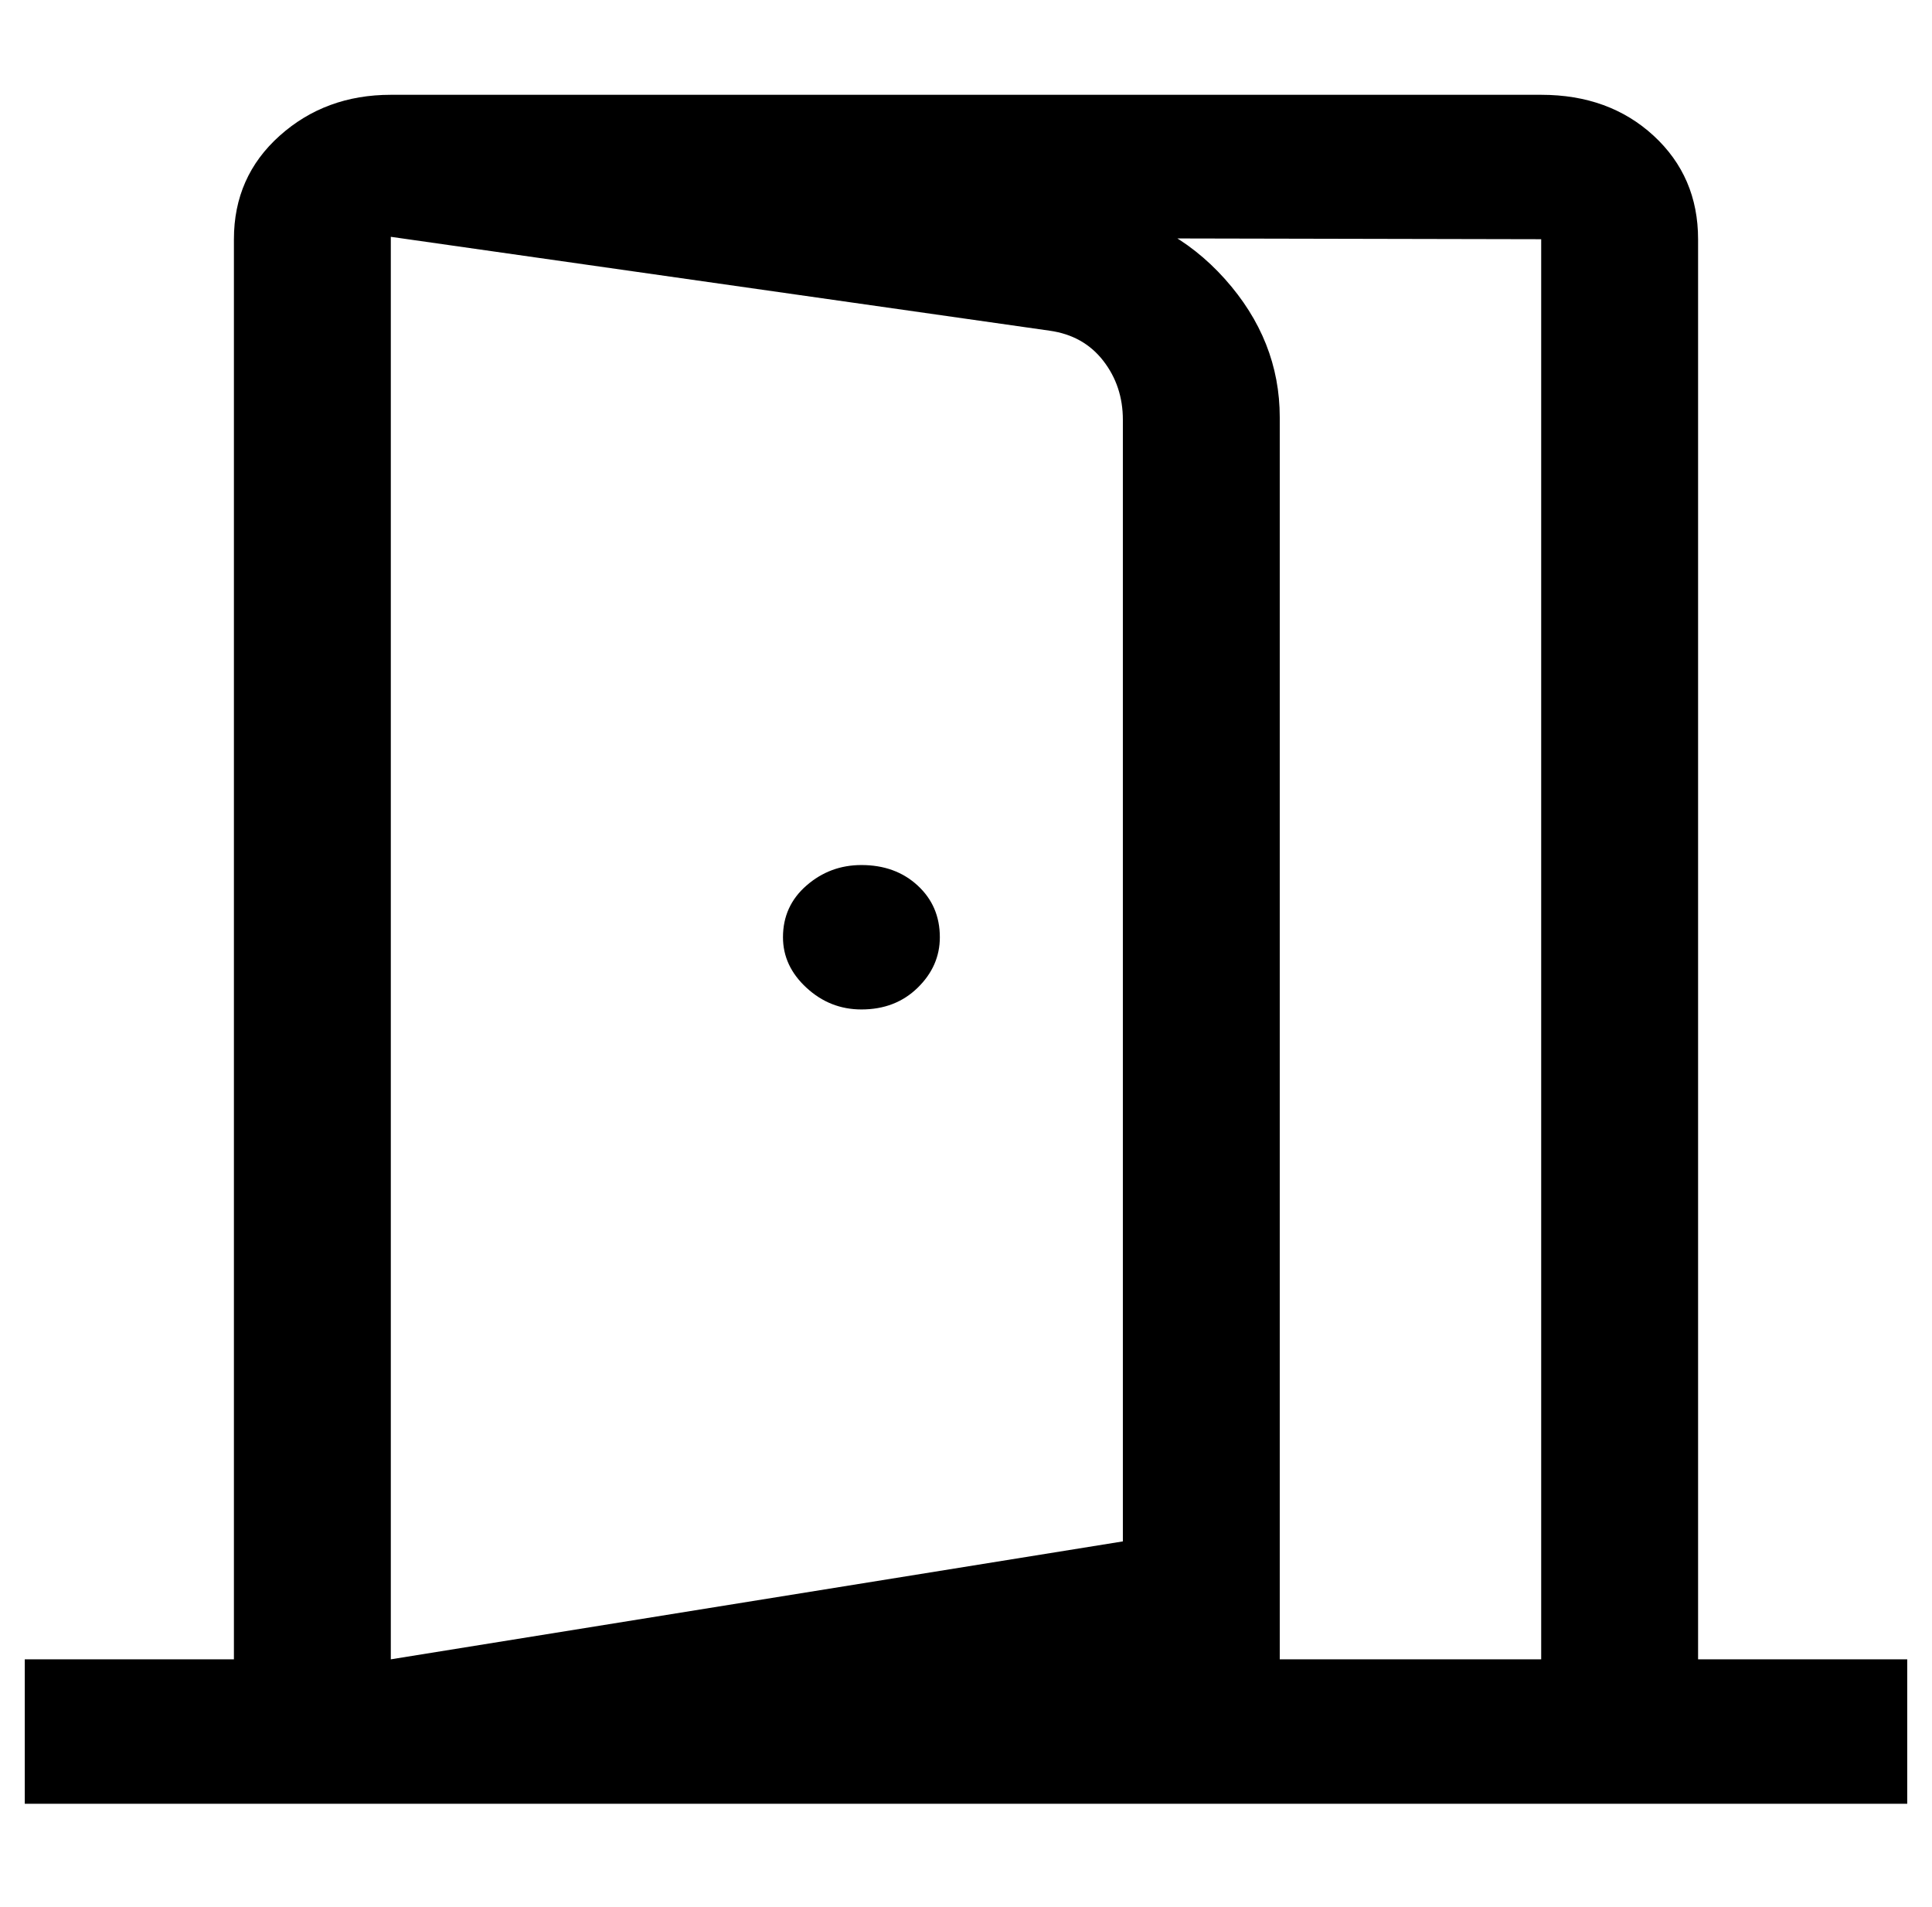 <svg width="78" height="77" viewBox="0 0 78 77" fill="none" xmlns="http://www.w3.org/2000/svg">
<path d="M34.778 40.76C35.693 40.76 36.449 40.469 37.047 39.885C37.645 39.302 37.944 38.622 37.944 37.844C37.944 37.002 37.645 36.306 37.047 35.755C36.449 35.204 35.693 34.929 34.778 34.929C33.933 34.929 33.194 35.204 32.561 35.755C31.928 36.306 31.611 37.002 31.611 37.844C31.611 38.622 31.928 39.302 32.561 39.885C33.194 40.469 33.933 40.76 34.778 40.76ZM15.778 72.833V67.001L45.333 62.239V16.949C45.333 16.042 45.069 15.248 44.542 14.568C44.014 13.887 43.293 13.482 42.378 13.353L15.778 9.562V3.828L43.856 8.299C46.107 8.623 47.972 9.611 49.45 11.263C50.928 12.915 51.667 14.778 51.667 16.852V67.001L15.778 72.833ZM1 72.833V67.001H9.444V9.659C9.444 7.975 10.06 6.582 11.292 5.48C12.523 4.379 14.018 3.828 15.778 3.828H62.222C64.052 3.828 65.565 4.379 66.761 5.48C67.957 6.582 68.556 7.975 68.556 9.659V67.001H77V72.833H1ZM15.778 67.001H62.222V9.659L15.778 9.562V67.001Z" fill="black"/>
</svg>
